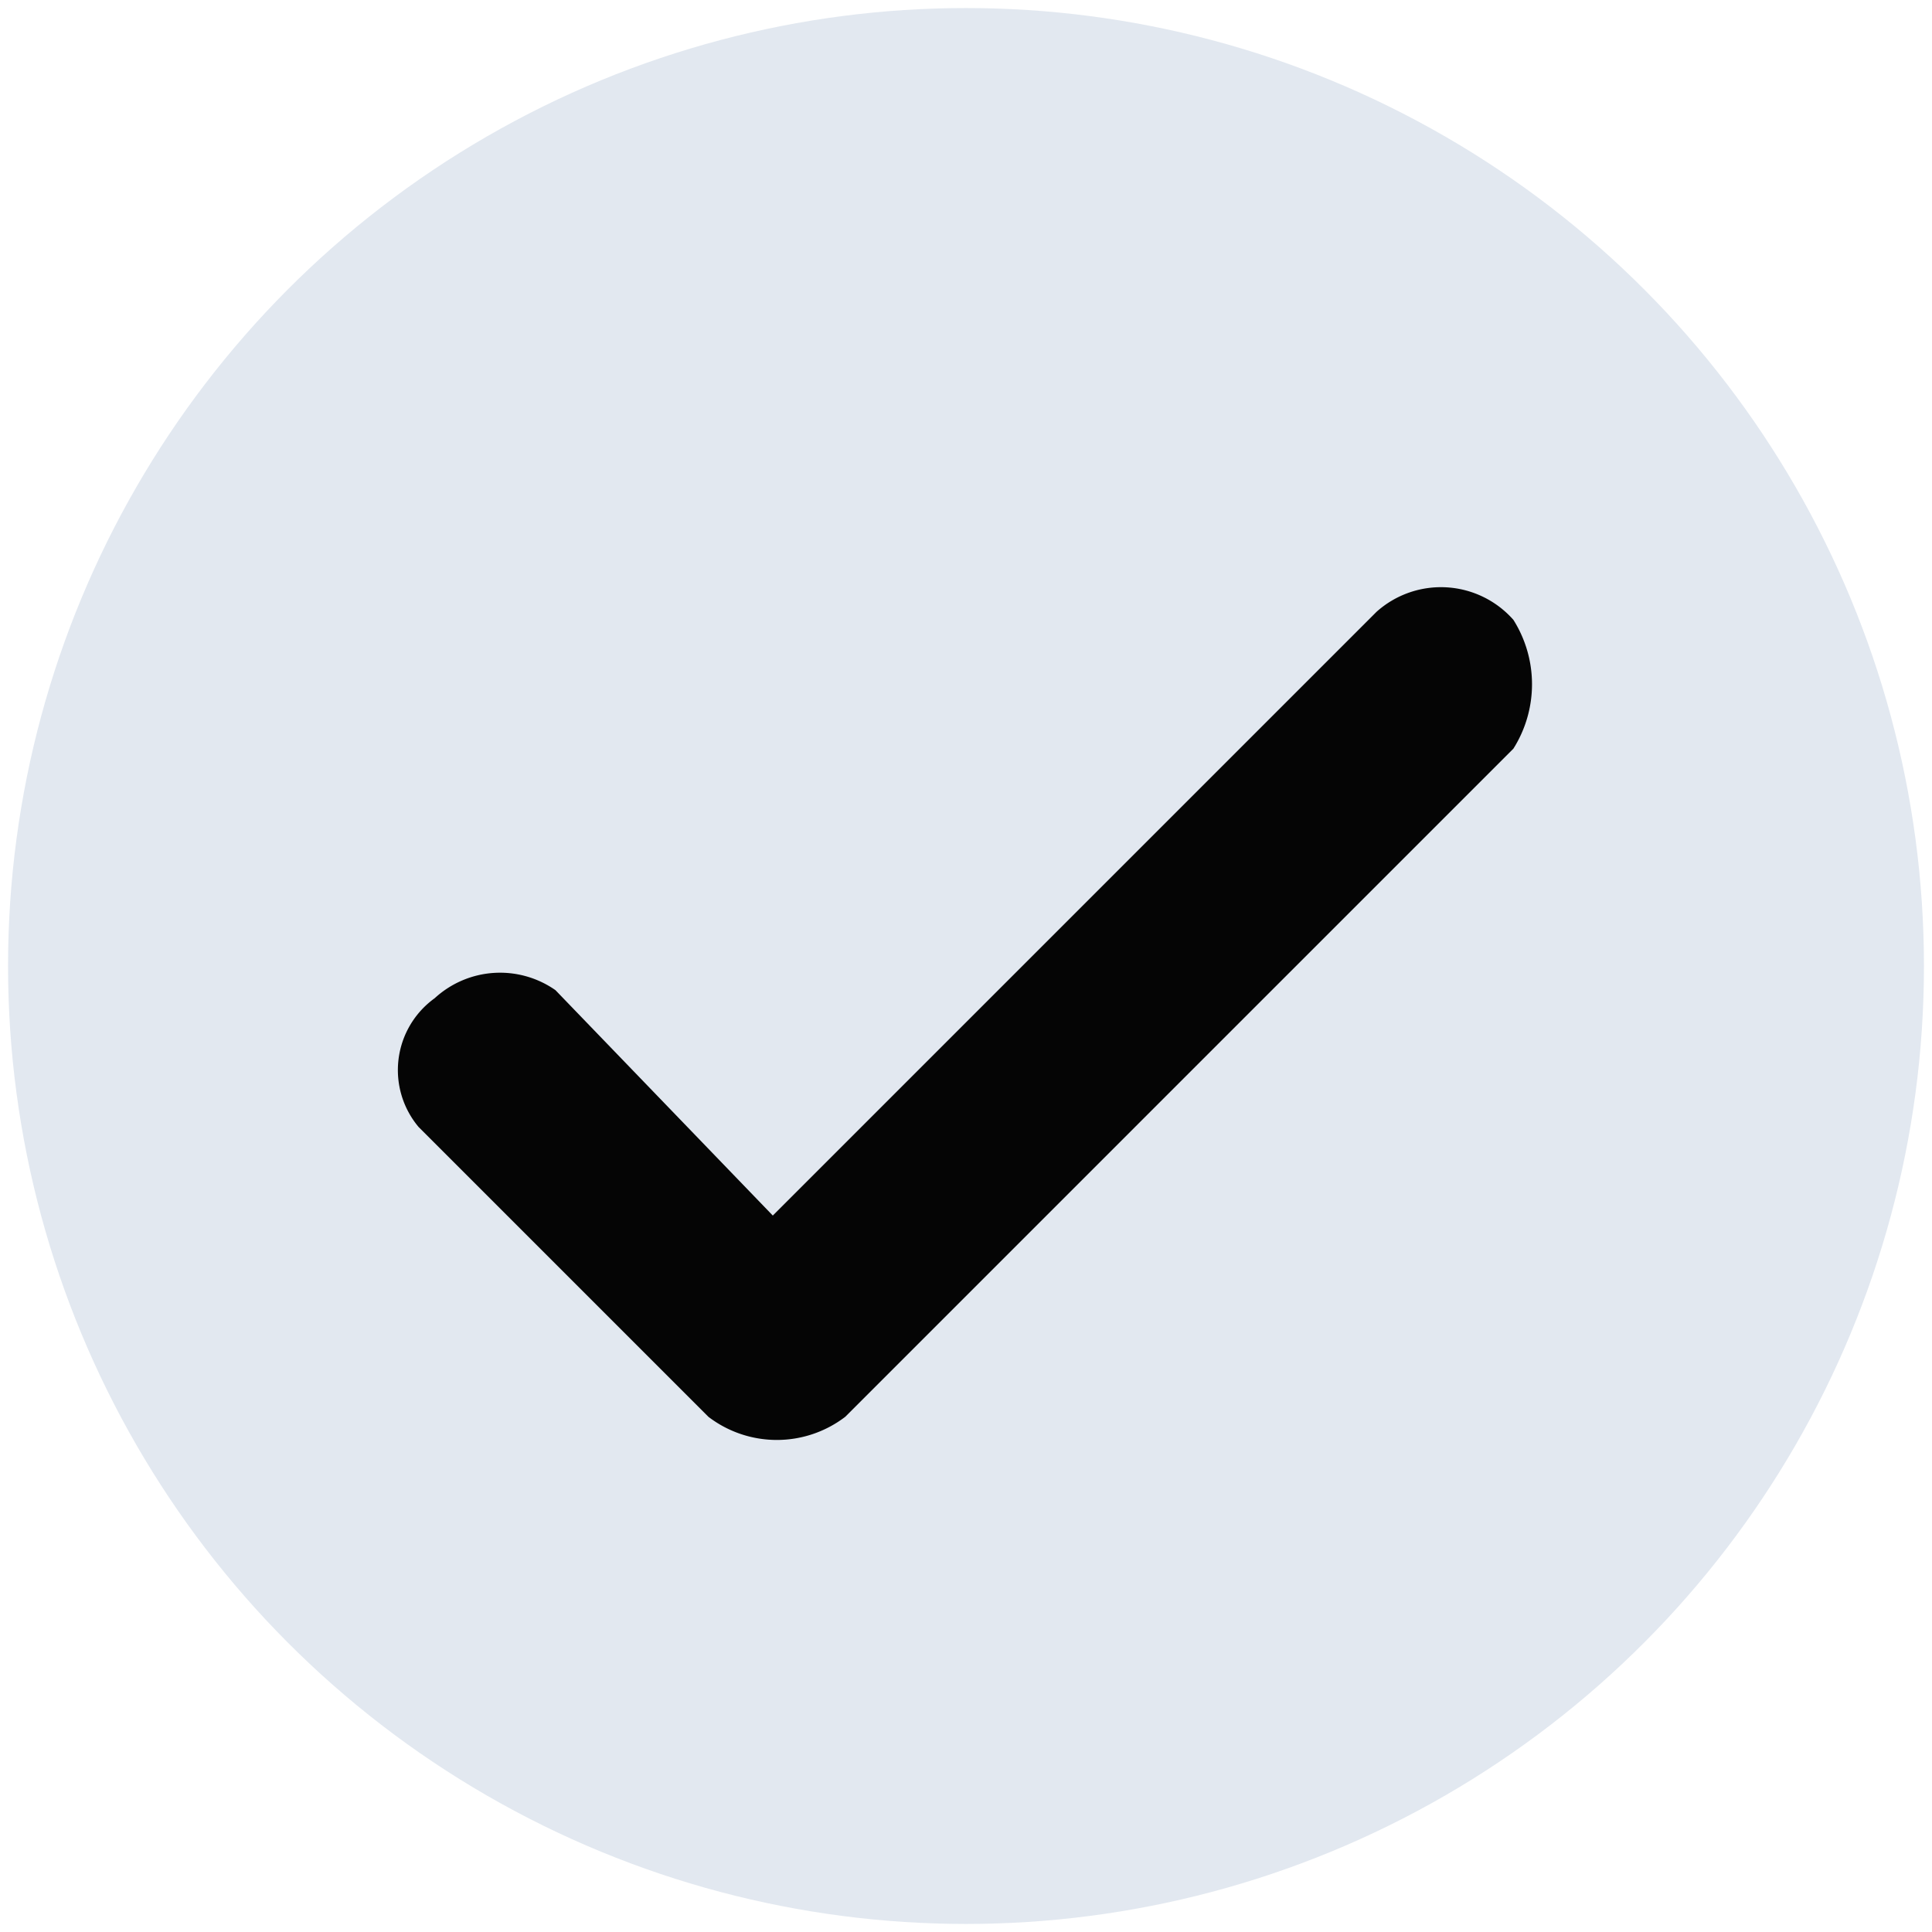 <svg xmlns="http://www.w3.org/2000/svg" viewBox="0 0 24 24"><circle cx="12" cy="12" r="11.9" fill="#e2e8f0"/><path d="M9.6,15.1l7.5-7.5a1.2,1.2,0,0,1,1.7.1,1.5,1.5,0,0,1,0,1.6l-8.3,8.3a1.4,1.4,0,0,1-1.7,0L5.2,14a1.1,1.1,0,0,1,.2-1.6,1.2,1.2,0,0,1,1.5-.1Z" fill="#050505"/></svg>